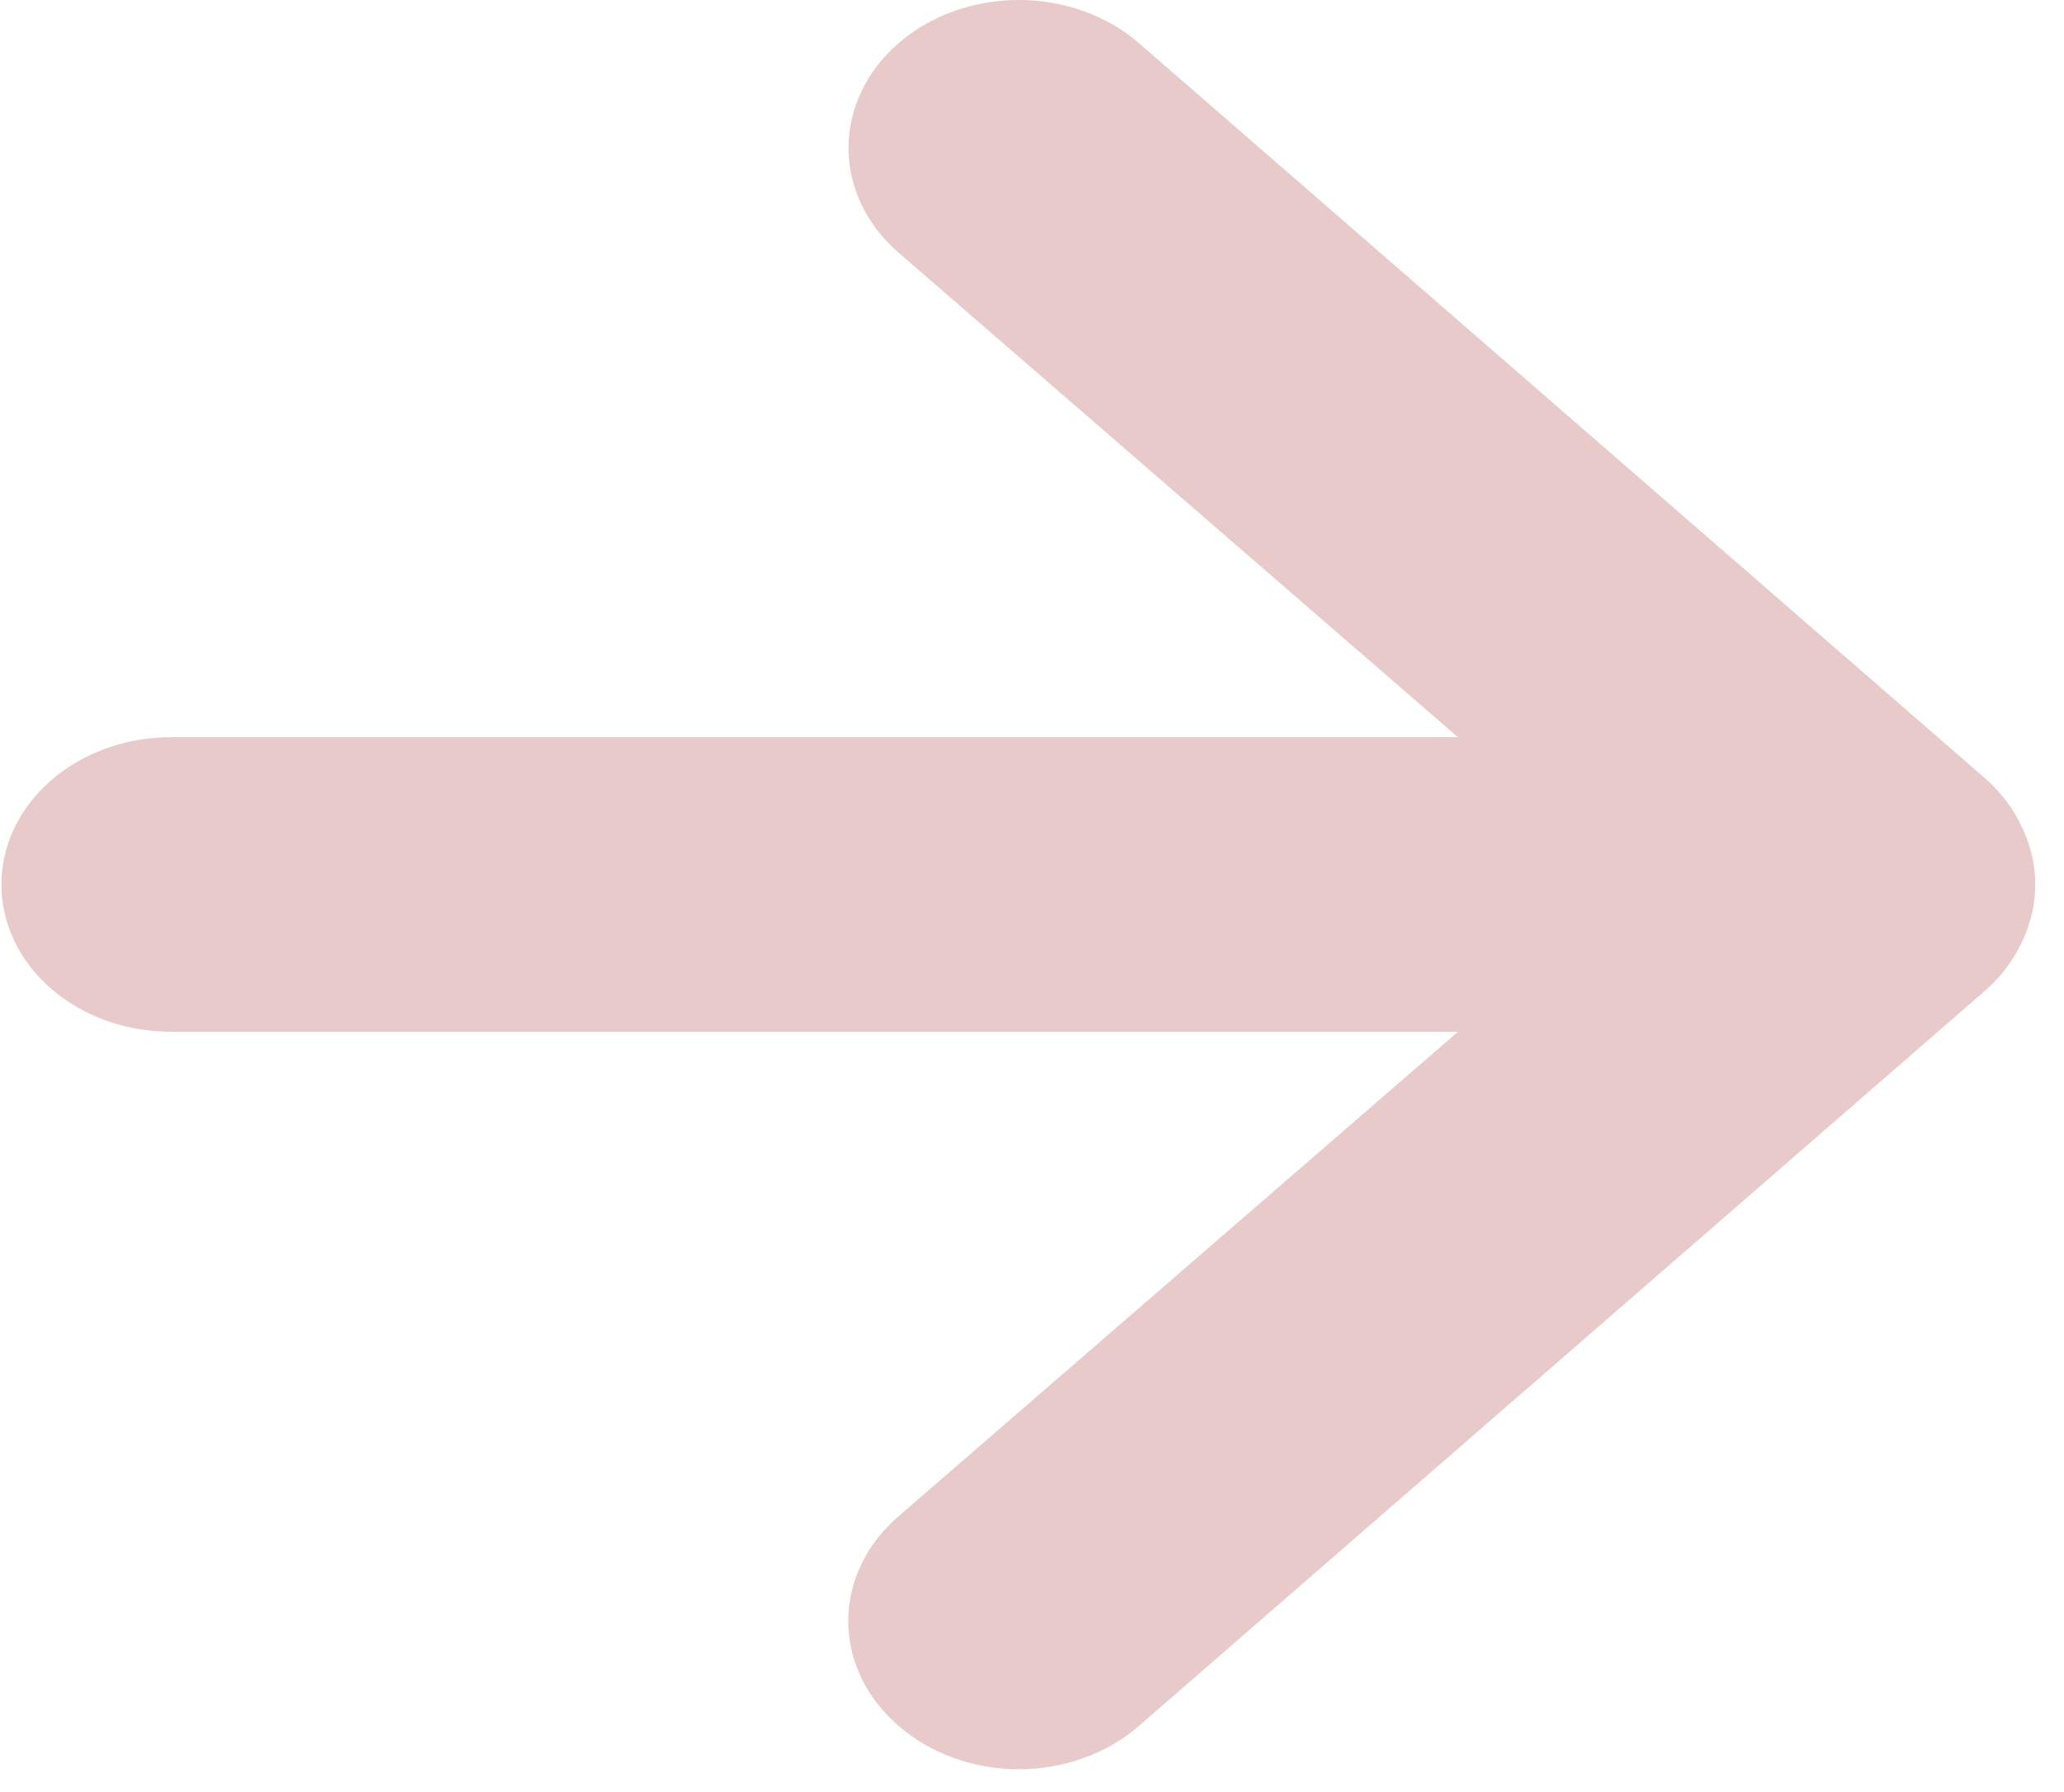 <svg width="38" height="33" viewBox="0 0 38 33" fill="none" xmlns="http://www.w3.org/2000/svg">
<path d="M37.237 15.257C37.088 14.924 36.865 14.62 36.581 14.362L20.973 0.798C20.682 0.545 20.336 0.344 19.956 0.207C19.576 0.07 19.168 0 18.756 0C17.925 0 17.128 0.287 16.54 0.798C16.249 1.051 16.018 1.351 15.861 1.681C15.703 2.012 15.622 2.366 15.622 2.724C15.622 3.446 15.952 4.139 16.54 4.65L26.842 13.575H3.148C2.32 13.575 1.526 13.861 0.941 14.37C0.355 14.878 0.026 15.568 0.026 16.288C0.026 17.007 0.355 17.697 0.941 18.206C1.526 18.715 2.32 19 3.148 19H26.842L16.54 27.925C16.247 28.178 16.015 28.478 15.857 28.808C15.698 29.139 15.617 29.493 15.617 29.852C15.617 30.21 15.698 30.564 15.857 30.895C16.015 31.225 16.247 31.525 16.54 31.778C16.83 32.032 17.175 32.234 17.556 32.371C17.936 32.509 18.344 32.58 18.756 32.58C19.169 32.58 19.577 32.509 19.957 32.371C20.337 32.234 20.683 32.032 20.973 31.778L36.581 18.214C36.865 17.956 37.088 17.651 37.237 17.319C37.549 16.658 37.549 15.917 37.237 15.257Z" fill="#E7CAC9"/>
</svg>
